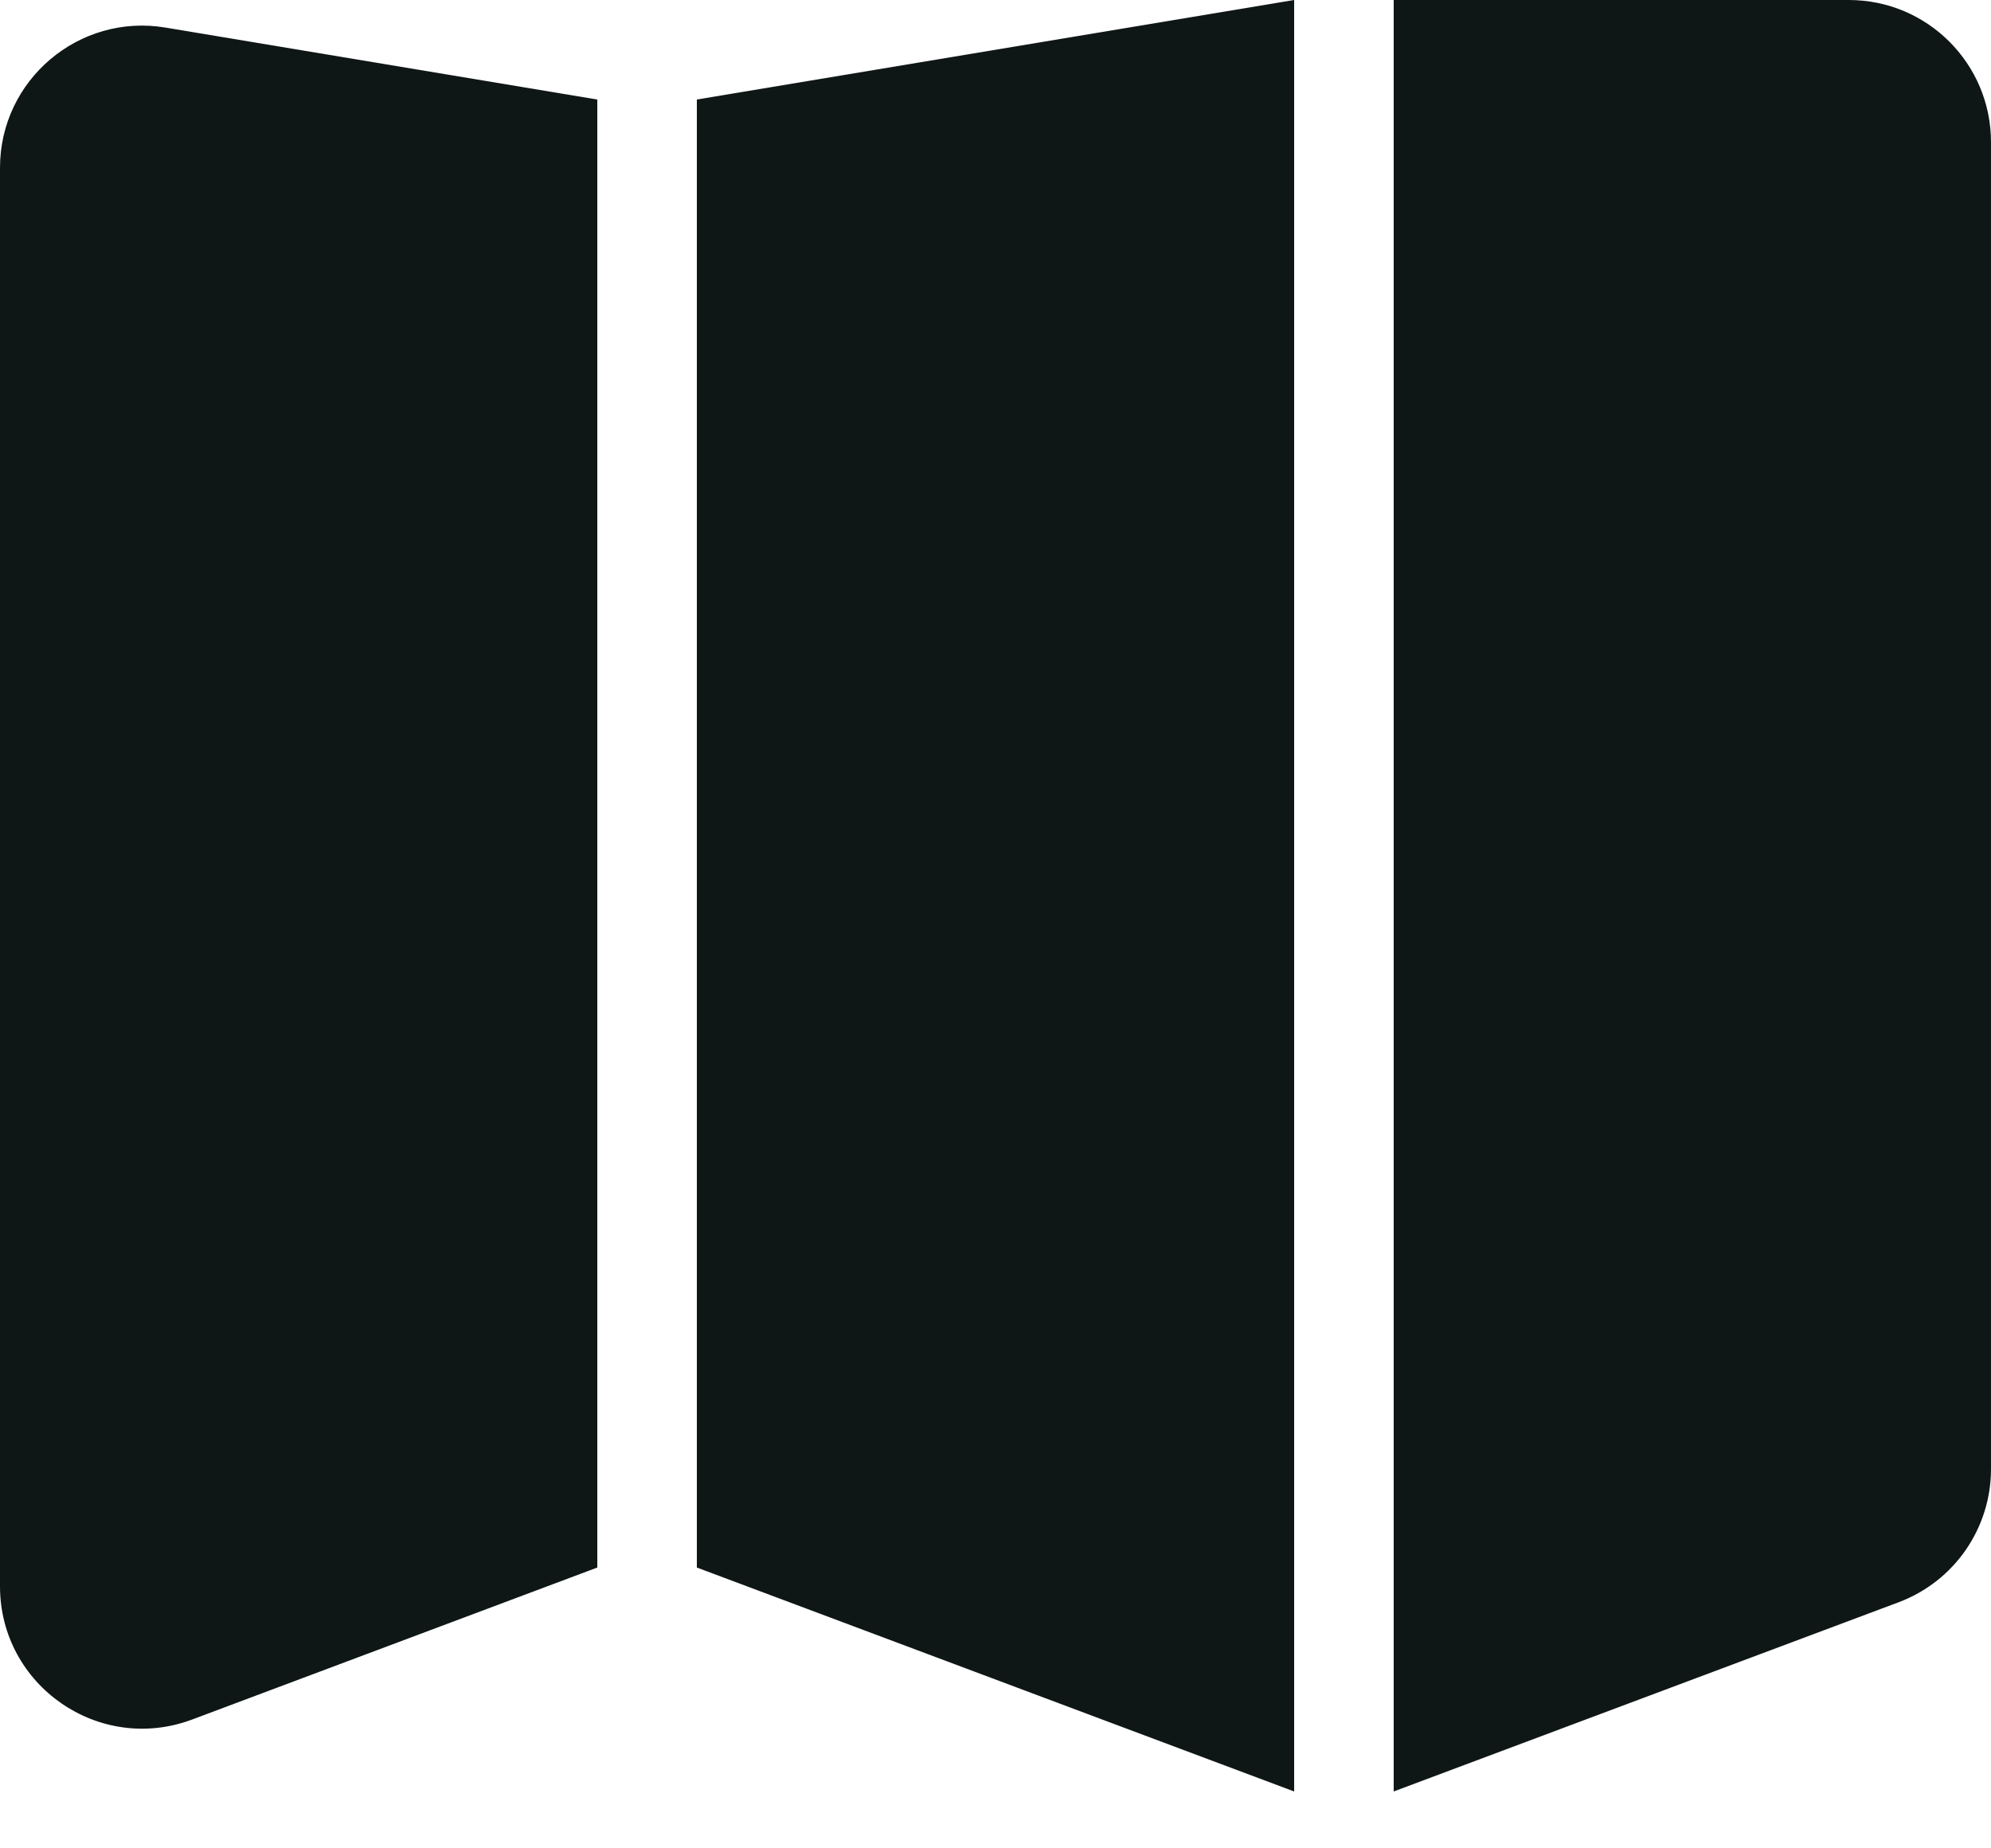 <svg width="14" height="13" viewBox="0 0 14 13" fill="none" xmlns="http://www.w3.org/2000/svg">
<path fill-rule="evenodd" clip-rule="evenodd" d="M4.9 0.7L9.1 0V12.6L4.9 11.025V0.7ZM0 1.18C0 0.563 0.555 0.092 1.164 0.194L4.2 0.7V11.025L1.351 12.094C0.697 12.339 0 11.855 0 11.157V1.18ZM13 0H9.8V12.6L13.351 11.269C13.742 11.122 14 10.749 14 10.332V1C14 0.448 13.553 0 13 0Z" fill="#0E1715"/>
</svg>
